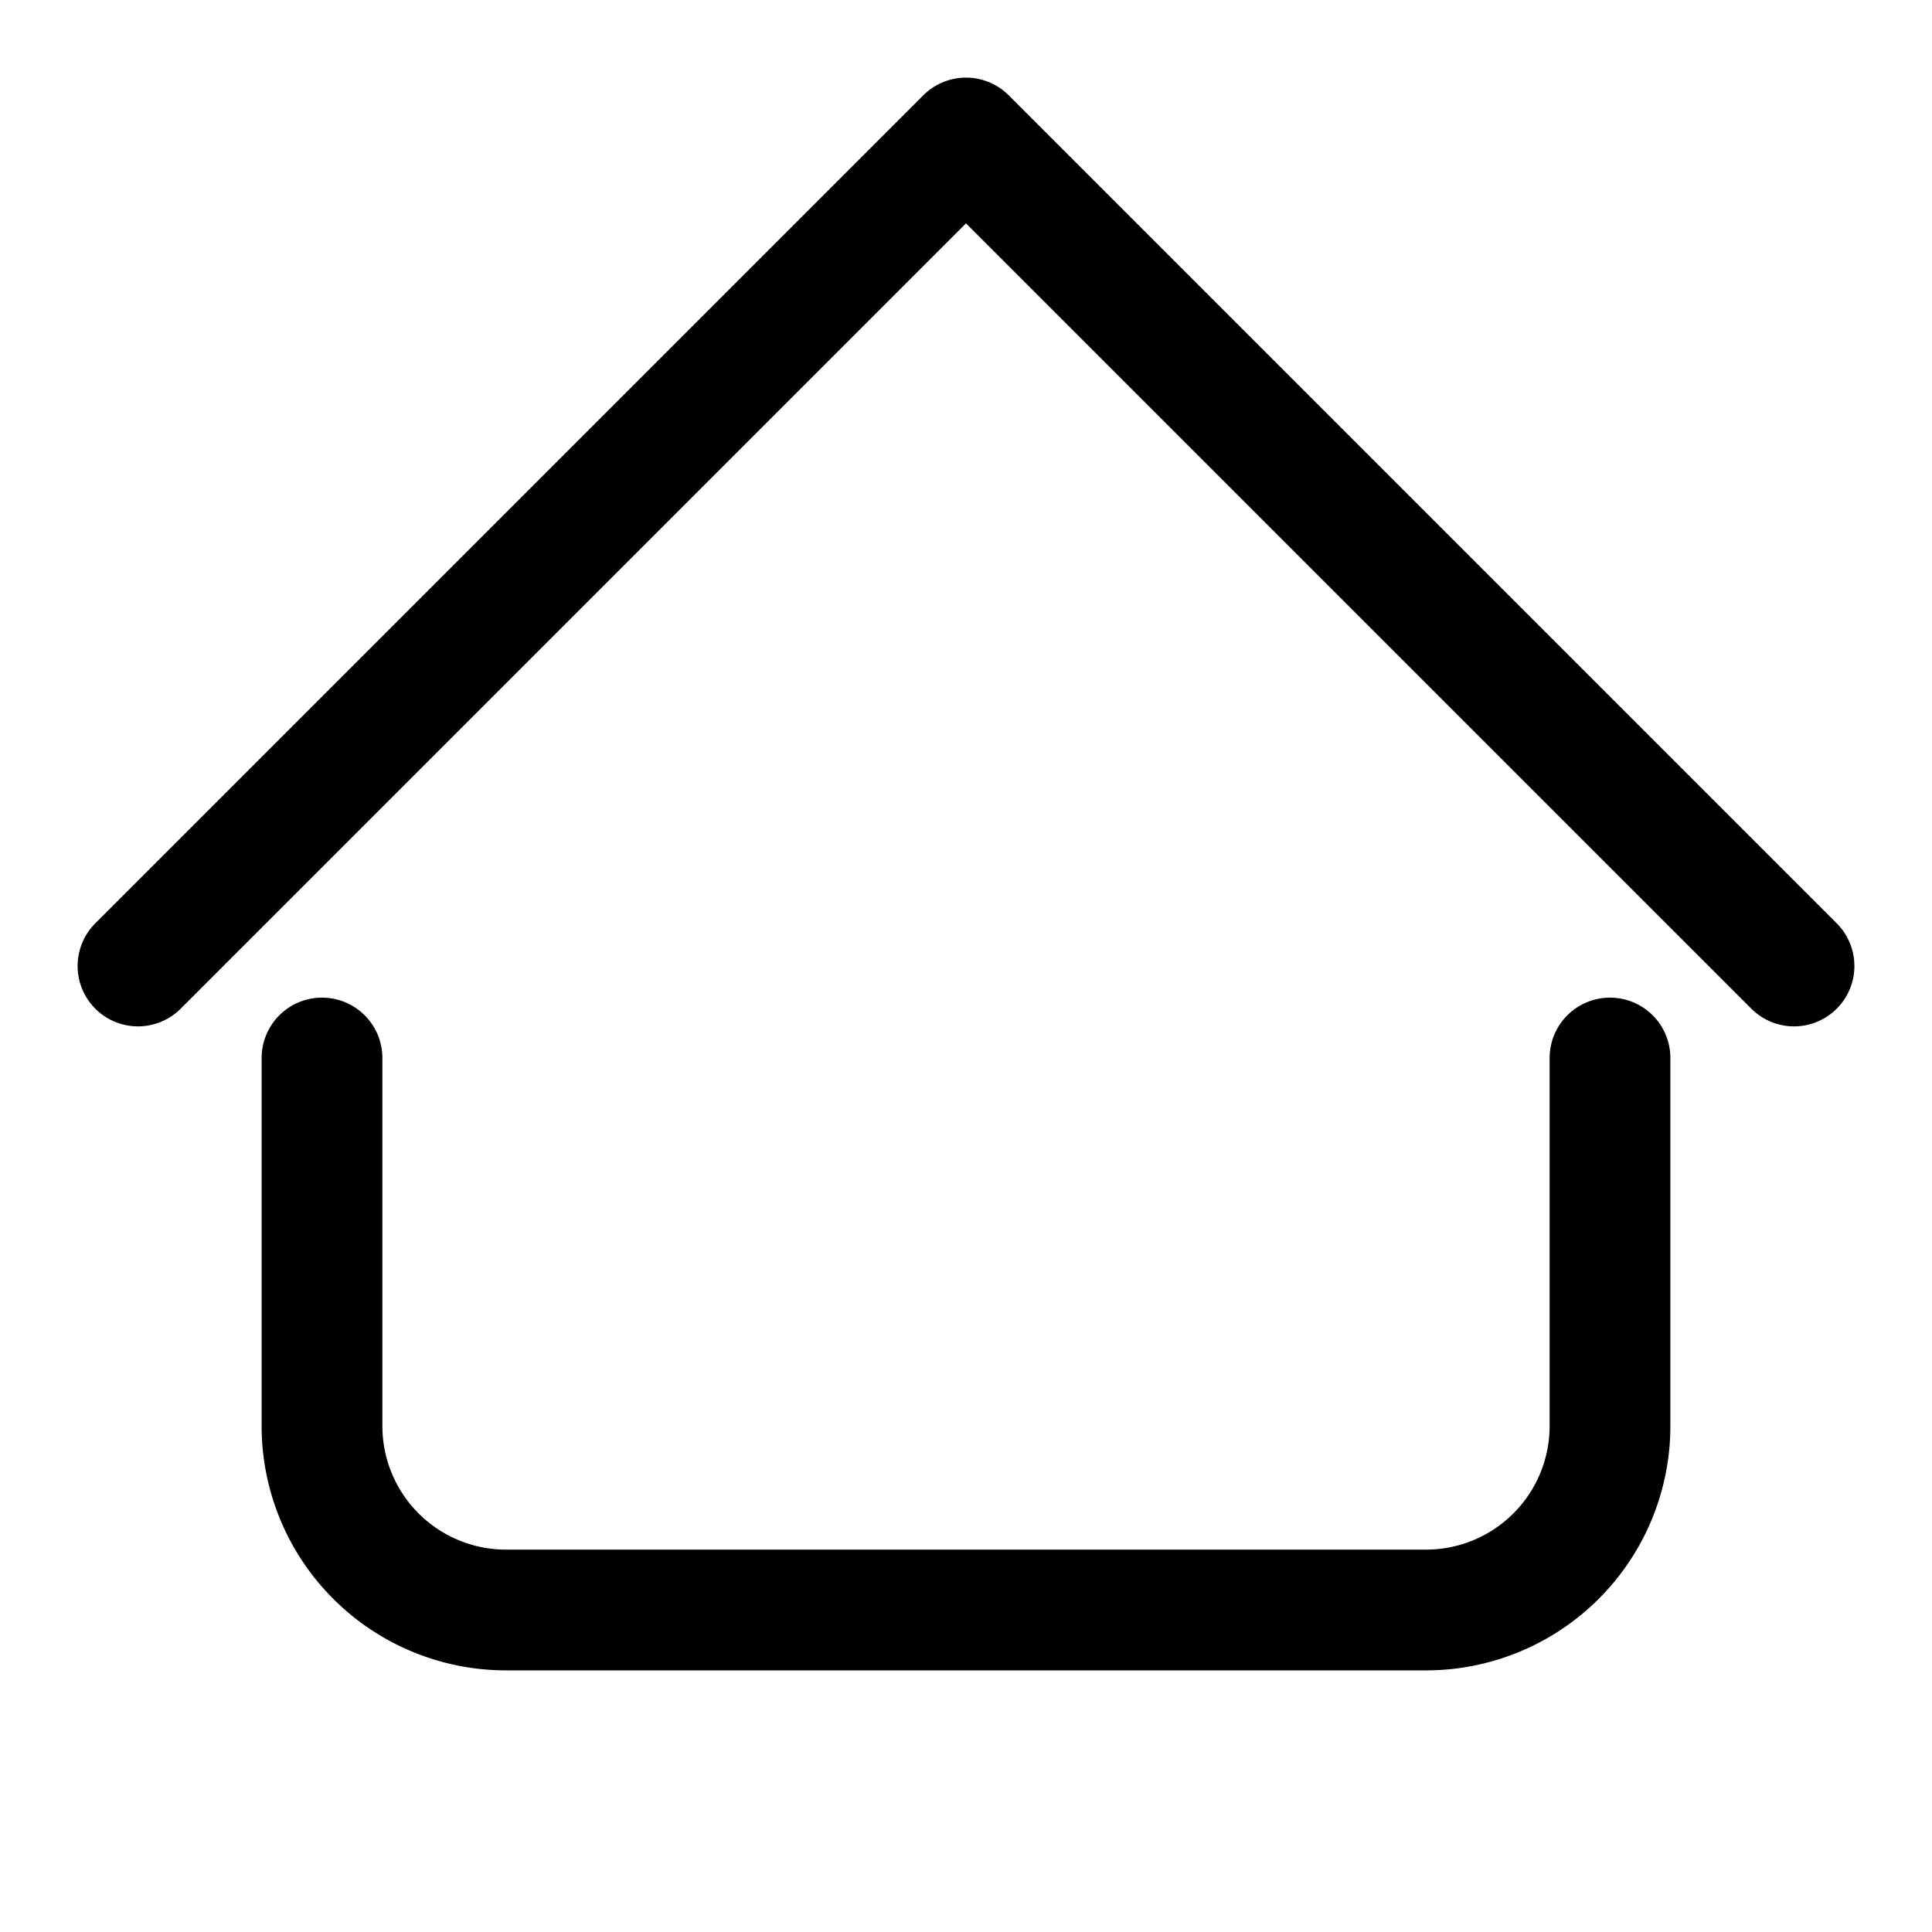 <svg width="46" height="46" fill="none" stroke="currentColor" stroke-linecap="round" stroke-linejoin="round" stroke-width="1.5" viewBox="0 0 24 24" xmlns="http://www.w3.org/2000/svg">
  <path d="M1.714 12 12 1.714 22.286 12"></path>
  <path d="M4 13.143v4.571A2.286 2.286 0 0 0 6.286 20h11.428A2.286 2.286 0 0 0 20 17.714v-4.571"></path>
</svg>